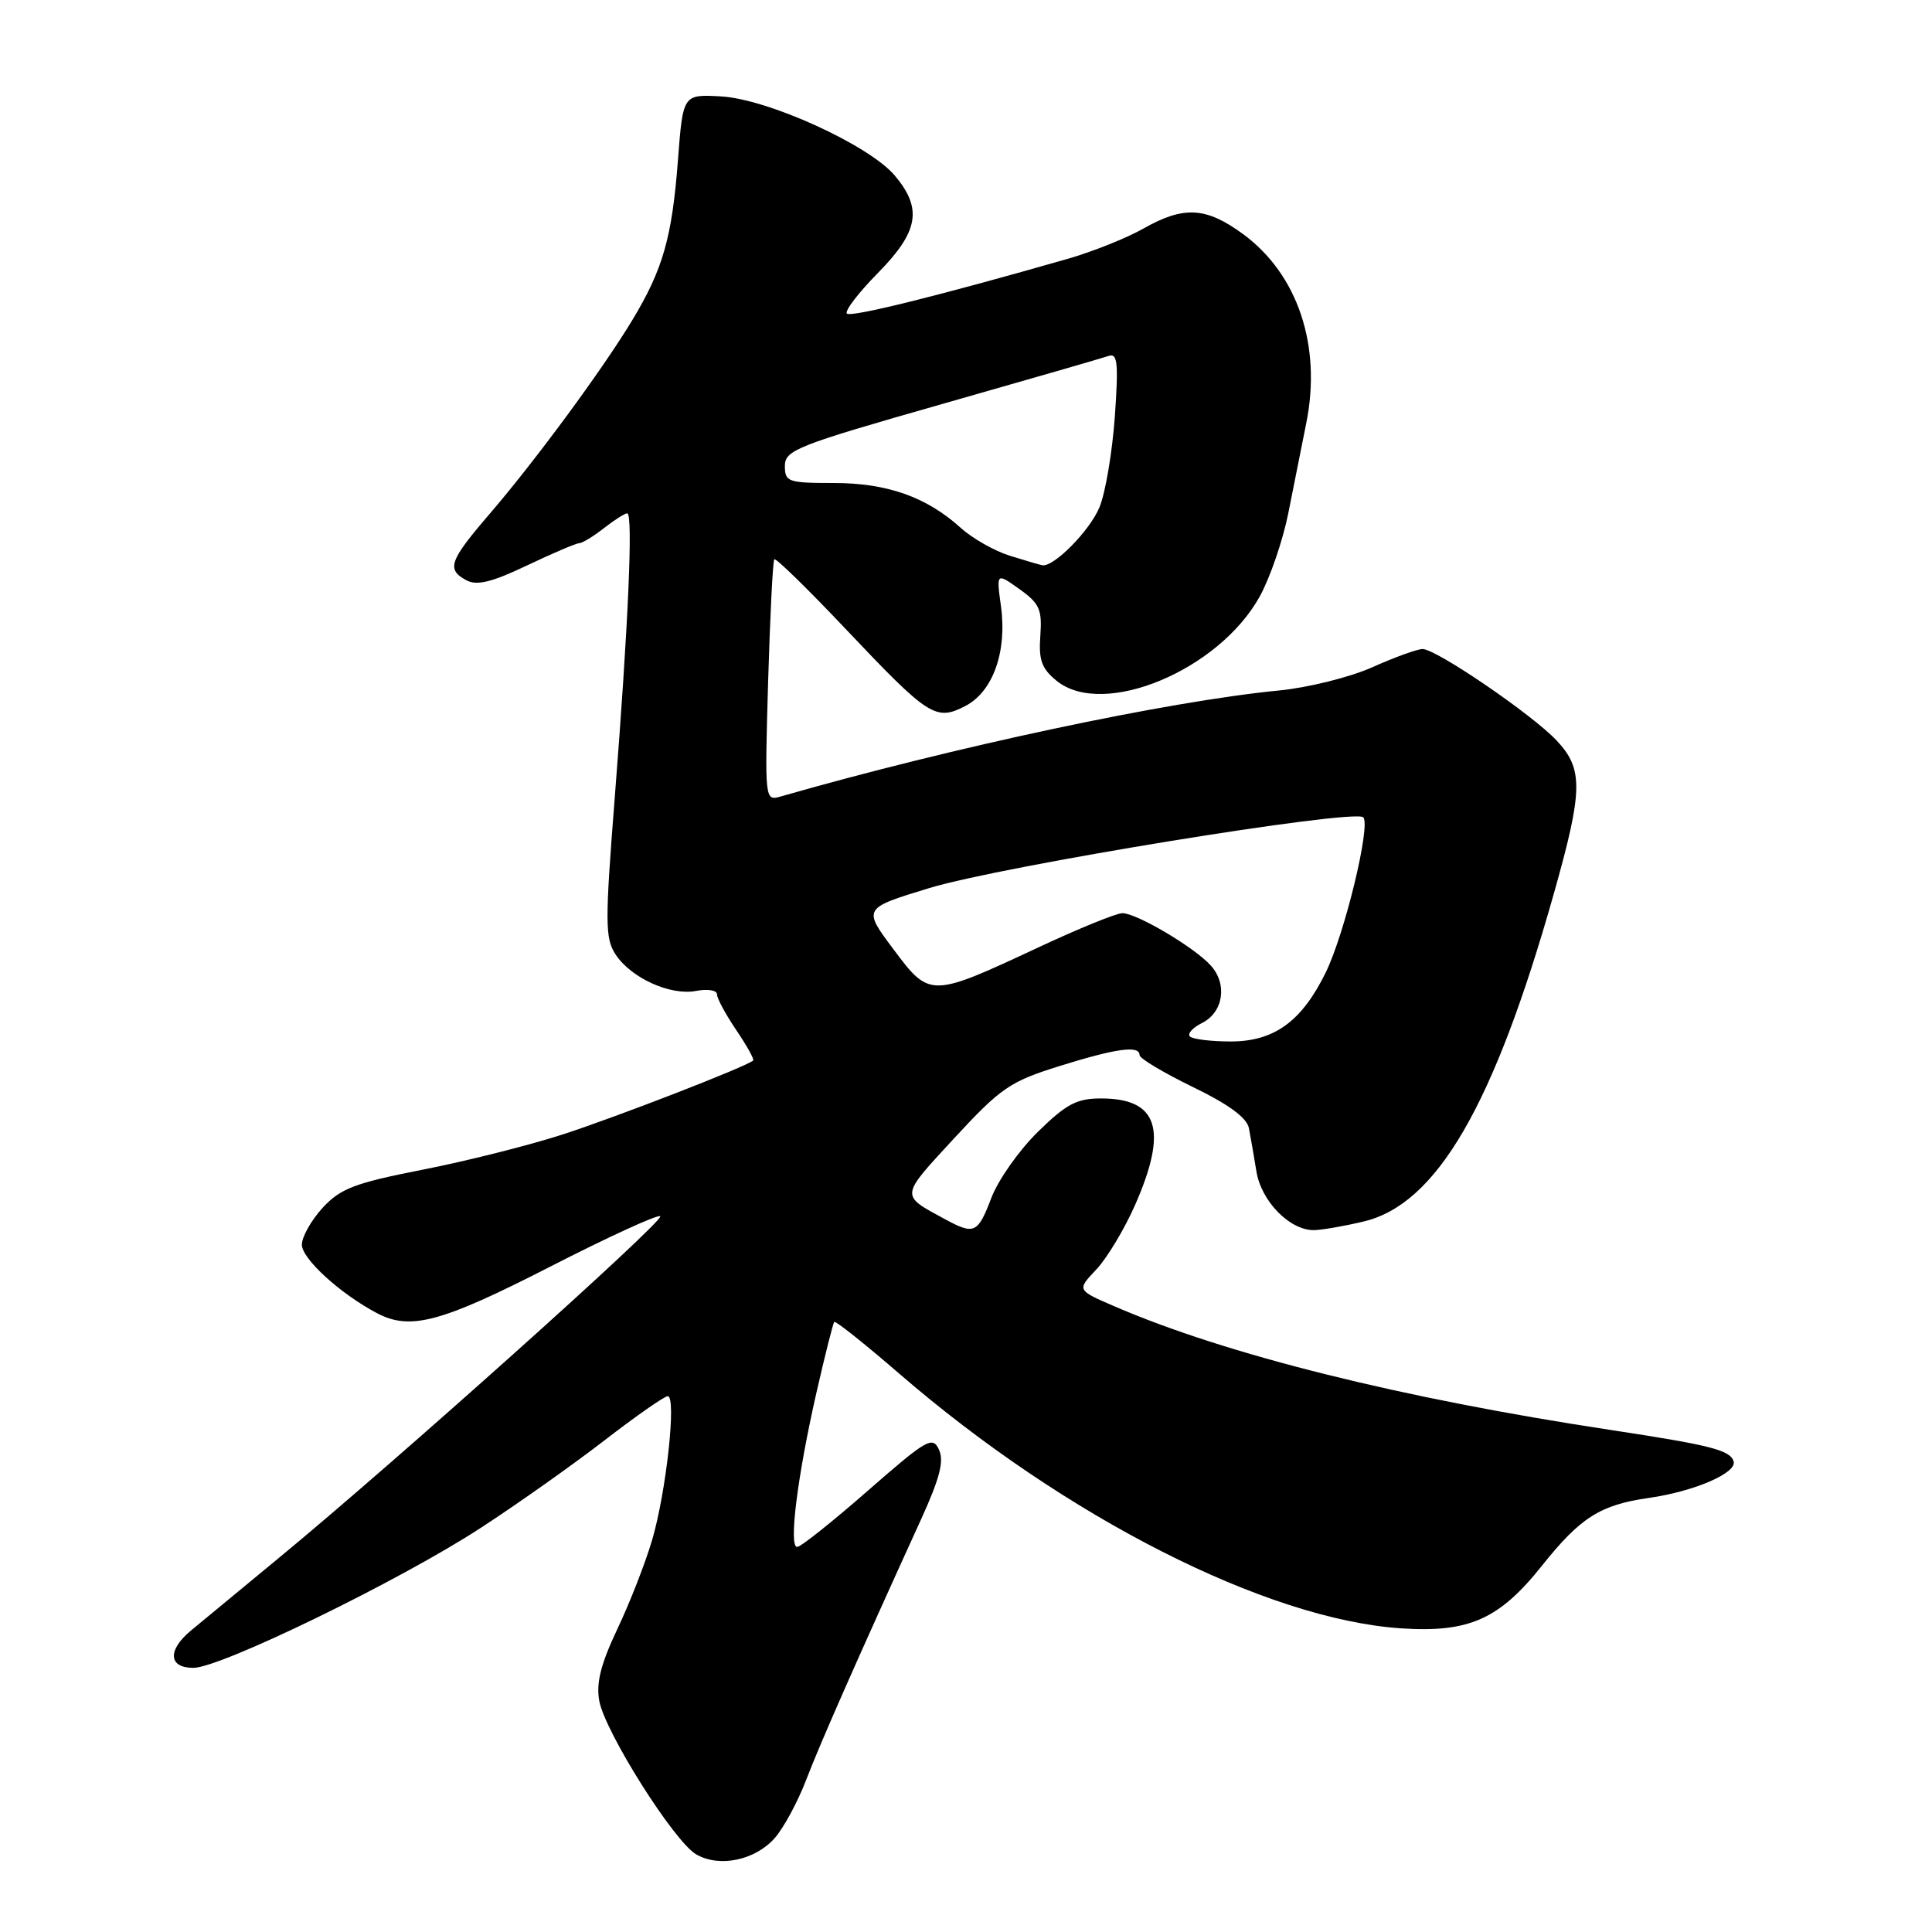 <?xml version="1.0" encoding="UTF-8" standalone="no"?>
<!DOCTYPE svg PUBLIC "-//W3C//DTD SVG 1.1//EN" "http://www.w3.org/Graphics/SVG/1.1/DTD/svg11.dtd" >
<svg xmlns="http://www.w3.org/2000/svg" xmlns:xlink="http://www.w3.org/1999/xlink" version="1.1" viewBox="0 0 256 256">
 <g >
 <path fill="currentColor"
d=" M 102.66 243.55 C 103.85 242.20 105.73 238.71 106.84 235.80 C 108.70 230.95 113.44 220.19 122.06 201.29 C 124.52 195.89 125.12 193.59 124.42 192.09 C 123.58 190.25 122.81 190.69 115.00 197.52 C 110.33 201.61 106.11 204.97 105.63 204.98 C 104.48 205.01 105.66 195.60 108.19 184.50 C 109.32 179.55 110.38 175.35 110.54 175.16 C 110.71 174.98 114.58 178.06 119.16 182.02 C 141.18 201.05 167.76 214.55 185.59 215.76 C 194.62 216.37 198.64 214.59 204.32 207.46 C 209.43 201.05 212.05 199.40 218.50 198.48 C 224.53 197.62 230.22 195.15 229.71 193.62 C 229.22 192.14 226.61 191.48 213.50 189.49 C 185.64 185.27 162.45 179.49 147.59 173.06 C 142.69 170.94 142.69 170.94 145.26 168.22 C 146.68 166.72 149.00 162.86 150.42 159.63 C 154.79 149.68 153.46 145.55 145.89 145.55 C 142.68 145.55 141.29 146.28 137.52 149.98 C 135.04 152.41 132.27 156.34 131.37 158.70 C 129.56 163.45 129.11 163.66 125.20 161.54 C 119.25 158.31 119.21 158.66 126.43 150.83 C 132.62 144.13 133.83 143.31 140.35 141.27 C 147.92 138.91 151.00 138.48 151.00 139.81 C 151.00 140.25 154.17 142.14 158.03 144.02 C 162.75 146.30 165.20 148.09 165.48 149.46 C 165.70 150.58 166.15 153.17 166.48 155.21 C 167.11 159.14 170.86 163.00 174.06 163.00 C 175.04 163.00 178.02 162.49 180.67 161.86 C 190.37 159.57 197.94 146.53 205.88 118.45 C 209.77 104.69 209.82 101.90 206.25 98.11 C 202.99 94.65 190.31 86.00 188.50 86.00 C 187.81 86.00 184.82 87.08 181.87 88.40 C 178.91 89.73 173.36 91.11 169.50 91.49 C 154.77 92.92 126.36 98.96 103.41 105.55 C 101.34 106.14 101.33 106.00 101.78 90.32 C 102.04 81.62 102.40 74.32 102.60 74.11 C 102.79 73.89 107.07 78.07 112.10 83.39 C 123.08 94.99 123.99 95.57 127.91 93.55 C 131.57 91.65 133.46 86.37 132.63 80.31 C 132.02 75.88 132.02 75.88 135.08 78.06 C 137.74 79.95 138.10 80.76 137.85 84.23 C 137.61 87.47 138.03 88.60 140.02 90.22 C 146.19 95.21 161.52 88.83 166.93 79.02 C 168.29 76.56 169.98 71.61 170.70 68.03 C 171.42 64.44 172.50 59.02 173.10 56.00 C 175.13 45.80 171.96 36.35 164.73 31.03 C 159.81 27.42 156.86 27.25 151.50 30.29 C 149.30 31.54 144.80 33.34 141.50 34.29 C 124.40 39.19 112.75 42.08 112.22 41.55 C 111.89 41.22 113.73 38.81 116.31 36.19 C 121.73 30.69 122.26 27.65 118.57 23.27 C 115.16 19.22 101.72 13.10 95.49 12.77 C 90.50 12.50 90.50 12.50 89.83 21.23 C 89.05 31.49 87.84 35.72 83.74 42.49 C 79.78 49.04 70.91 61.08 64.84 68.14 C 59.51 74.34 59.13 75.46 61.82 76.90 C 63.18 77.63 65.19 77.14 69.80 74.94 C 73.20 73.32 76.32 71.99 76.74 71.98 C 77.16 71.97 78.62 71.08 80.00 70.00 C 81.38 68.92 82.77 68.03 83.11 68.02 C 83.91 67.99 83.25 82.90 81.45 105.79 C 80.16 122.22 80.17 124.33 81.56 126.46 C 83.62 129.60 88.84 131.96 92.25 131.30 C 93.76 131.01 95.00 131.21 95.00 131.74 C 95.00 132.28 96.15 134.41 97.55 136.48 C 98.95 138.54 99.96 140.36 99.80 140.52 C 99.01 141.29 81.59 148.05 74.50 150.34 C 70.10 151.76 61.78 153.86 56.00 154.99 C 46.99 156.76 45.11 157.48 42.75 160.04 C 41.24 161.69 40.00 163.89 40.00 164.93 C 40.00 166.80 45.12 171.46 49.97 174.01 C 54.38 176.33 58.48 175.22 72.88 167.85 C 80.63 163.88 87.21 160.87 87.49 161.16 C 88.07 161.74 52.22 193.85 37.00 206.39 C 31.77 210.70 26.49 215.07 25.25 216.10 C 22.16 218.69 22.34 221.00 25.62 221.00 C 29.23 221.00 53.04 209.41 63.72 202.44 C 68.55 199.30 75.91 194.09 80.09 190.86 C 84.26 187.64 88.04 185.00 88.48 185.00 C 89.66 185.00 88.29 197.65 86.42 204.02 C 85.54 207.03 83.47 212.35 81.81 215.84 C 79.59 220.54 78.97 223.01 79.41 225.40 C 80.20 229.56 89.35 244.06 92.26 245.72 C 95.33 247.49 100.06 246.50 102.66 243.55 Z  M 157.67 137.34 C 157.31 136.98 158.02 136.18 159.26 135.56 C 162.10 134.15 162.68 130.41 160.43 127.93 C 158.26 125.52 150.61 121.00 148.72 121.00 C 147.93 121.00 142.92 123.04 137.58 125.54 C 123.28 132.22 123.20 132.22 118.37 125.76 C 114.33 120.36 114.33 120.36 123.15 117.67 C 132.78 114.74 179.46 107.13 180.64 108.30 C 181.66 109.33 178.20 123.67 175.67 128.85 C 172.50 135.33 168.84 138.00 163.09 138.00 C 160.47 138.00 158.04 137.70 157.67 137.34 Z  M 133.81 73.64 C 131.79 73.01 128.86 71.35 127.31 69.95 C 122.76 65.84 117.55 64.00 110.47 64.00 C 104.41 64.00 104.00 63.85 104.00 61.74 C 104.00 59.64 105.60 59.02 124.75 53.56 C 136.16 50.31 146.13 47.43 146.91 47.16 C 148.08 46.75 148.22 48.11 147.72 55.23 C 147.38 59.94 146.47 65.34 145.68 67.23 C 144.38 70.35 139.63 75.15 138.12 74.90 C 137.78 74.84 135.84 74.27 133.81 73.64 Z "/>
</g>
</svg>
